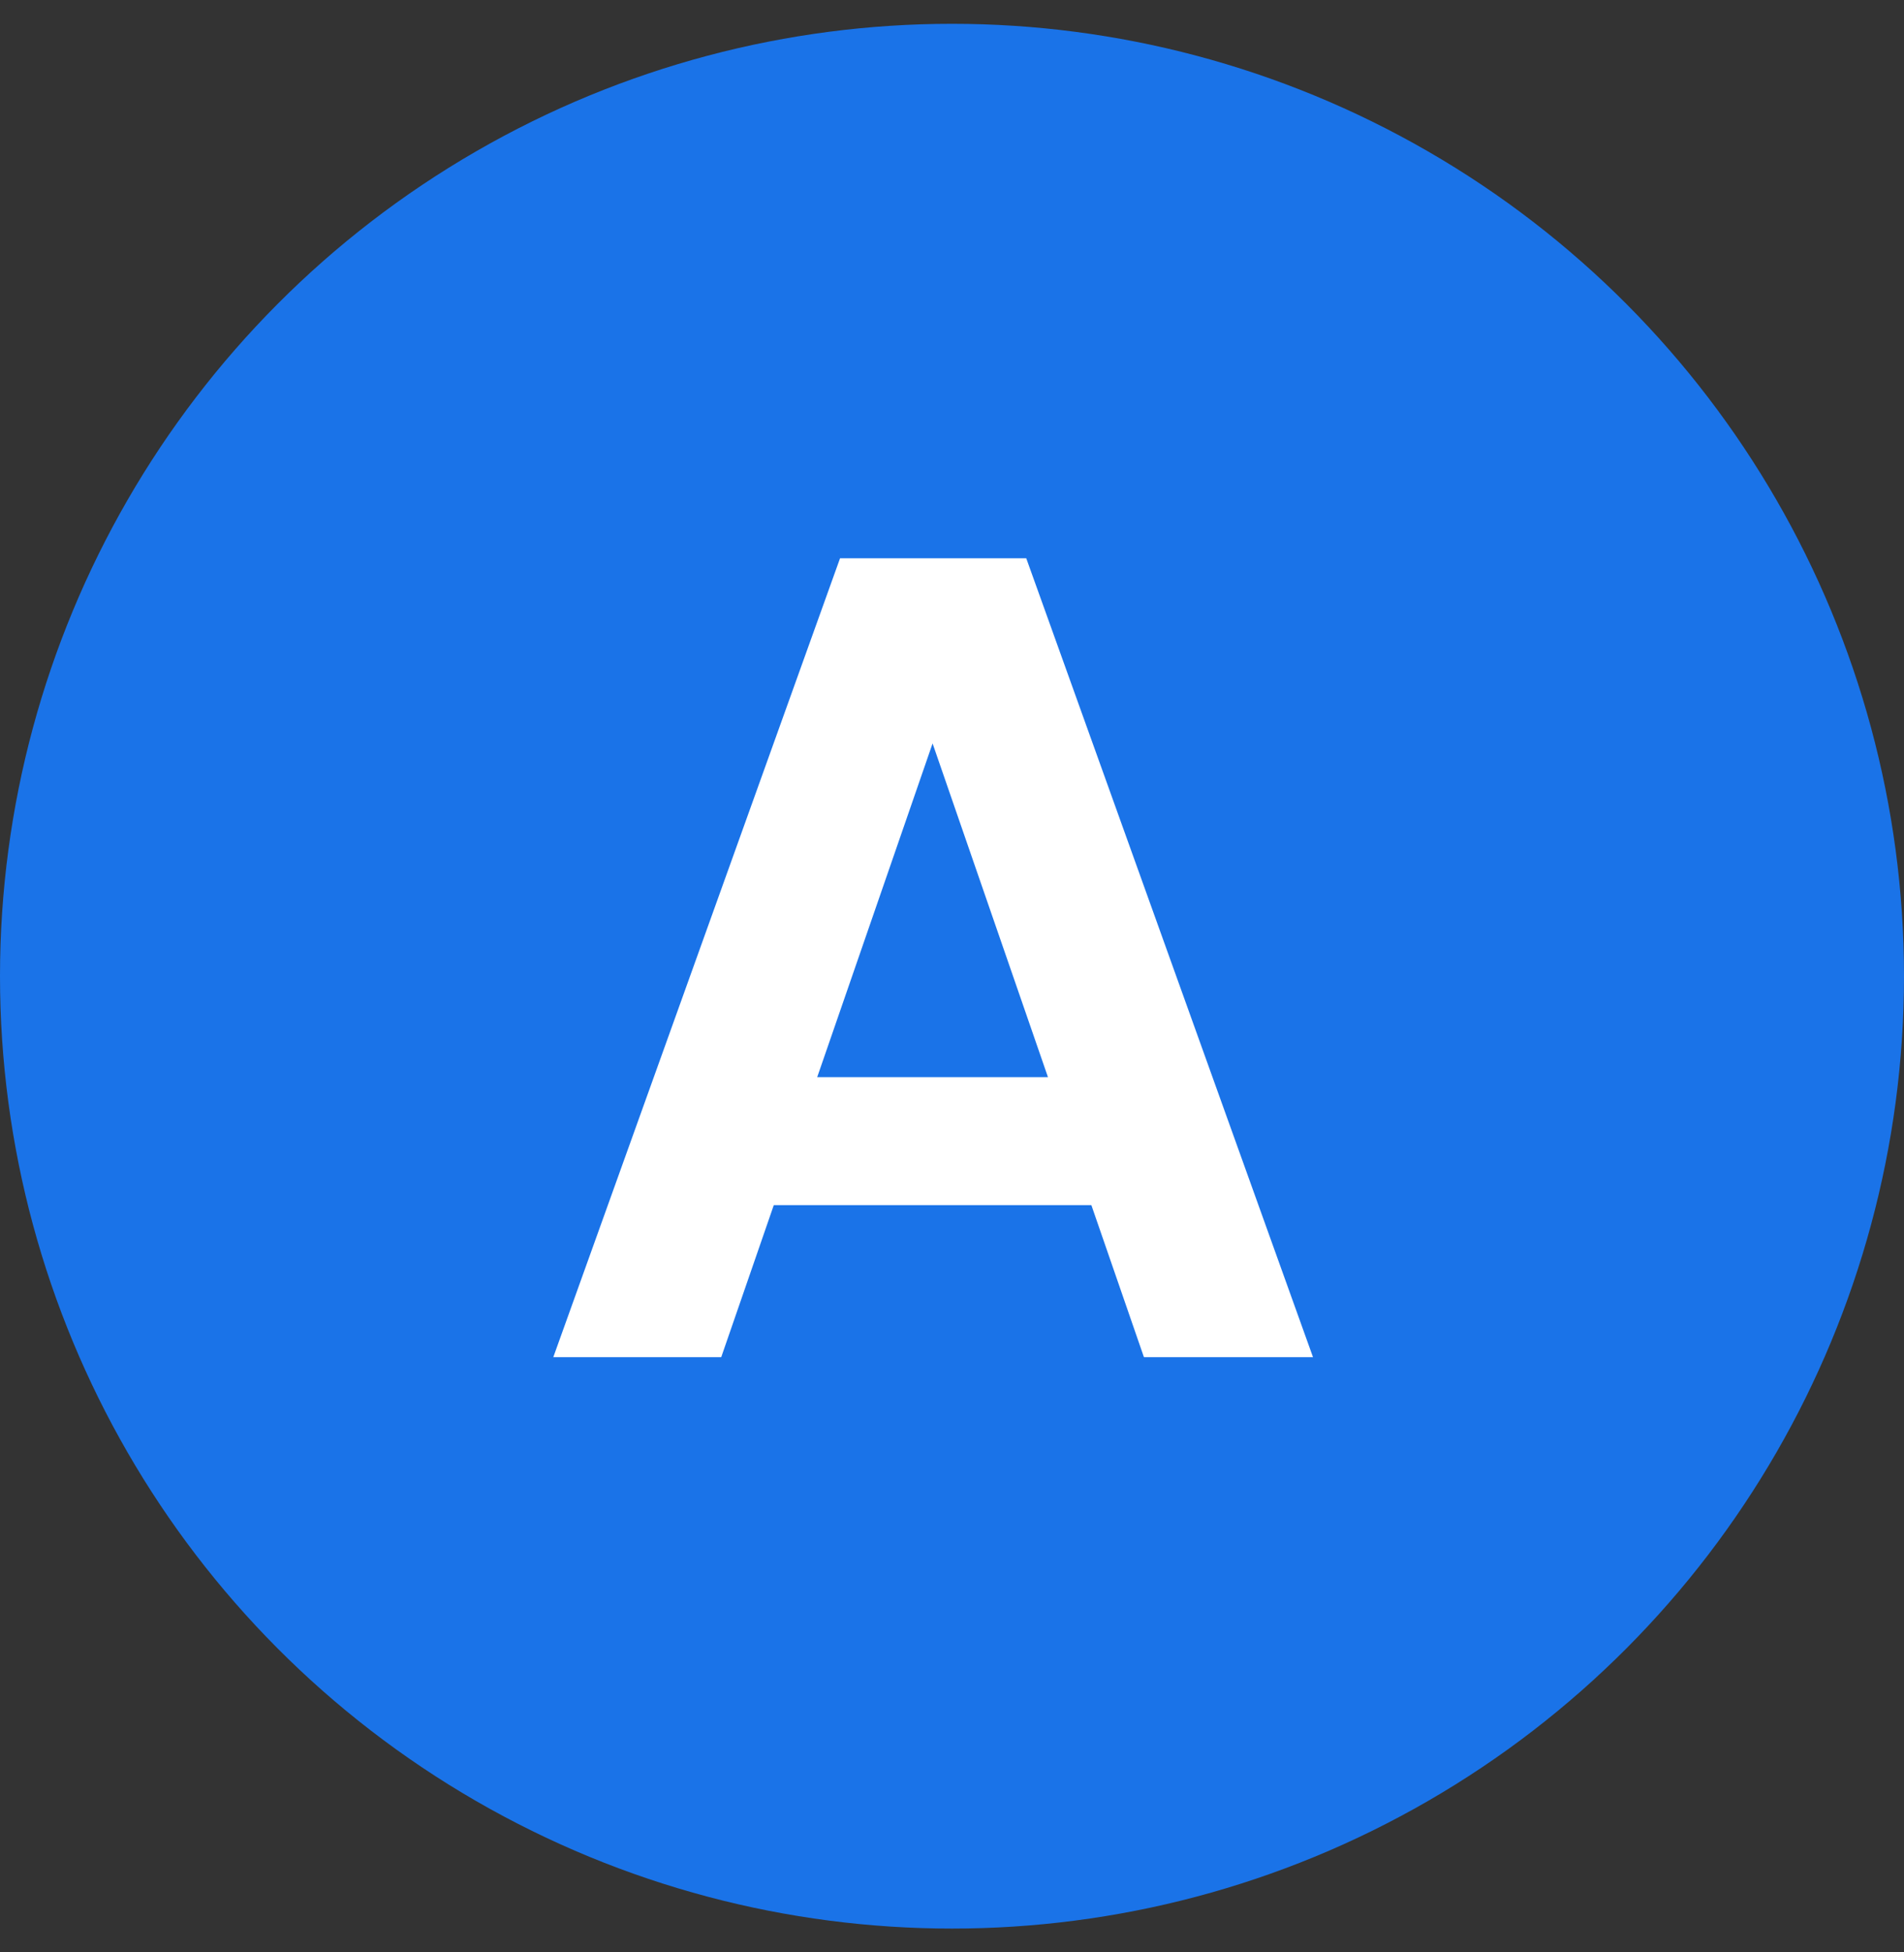 <svg width="40" height="41" viewBox="0 0 40 41" fill="none" xmlns="http://www.w3.org/2000/svg">
<rect x="0" y="0" width="40" height="41" fill="#333333" stroke="none"/>
<circle cx="20" cy="20.5" r="20" fill="#1A73E8"/>
<path d="M22.928 25.308H16.256L15.152 28.5H11.624L17.648 11.724H21.56L27.584 28.5H24.032L22.928 25.308ZM22.016 22.62L19.592 15.612L17.168 22.62H22.016Z" fill="white"/>
</svg>
